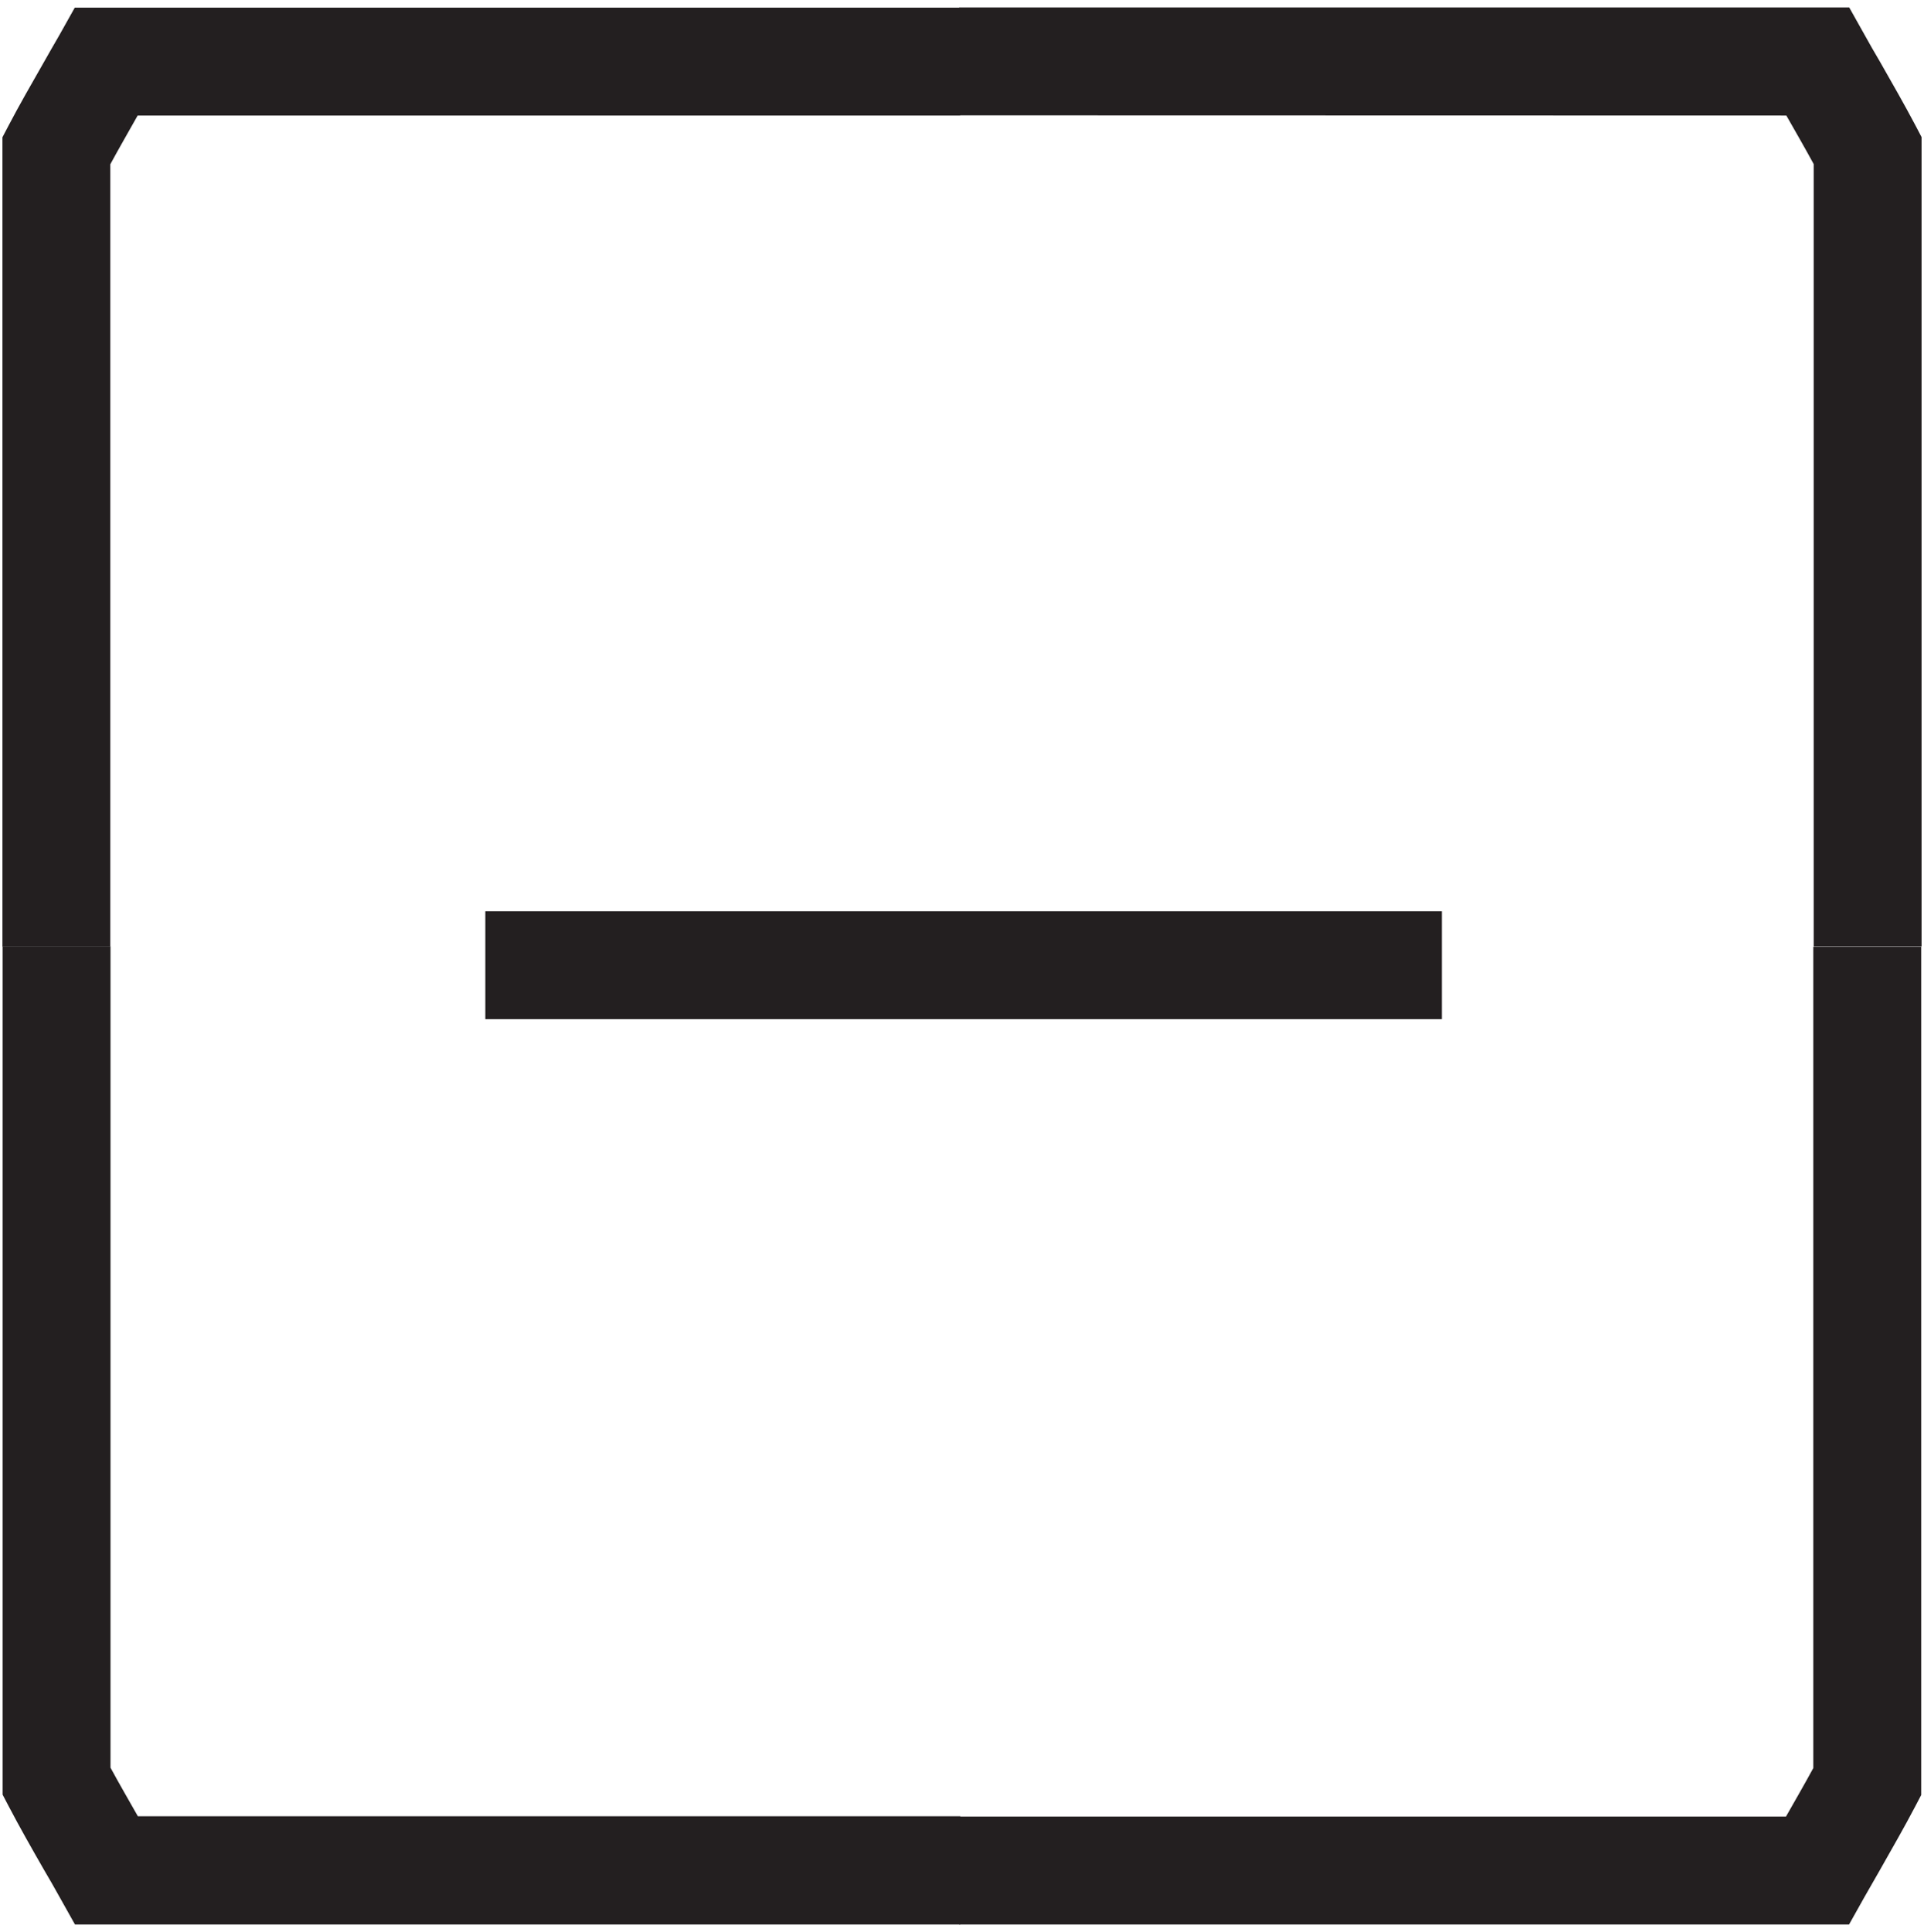 <?xml version="1.0" encoding="UTF-8"?>
<svg id="Layer_1" data-name="Layer 1" xmlns="http://www.w3.org/2000/svg" viewBox="0 0 103.43 103.84">
  <defs>
    <style>
      .cls-1 {
        fill: #231f20;
      }
    </style>
  </defs>
  <g>
    <path class="cls-1" d="M99.4,103.44h-47.85v-5.8h44.46s0,0,0,0c.5-.88,1.02-1.78,1.47-2.61v-44.14h5.8v45.59s-.33.63-.33.63c-.57,1.09-1.25,2.27-1.9,3.42-.28.49-.56.98-.83,1.45l-.83,1.48Z"/>
    <path class="cls-1" d="M51.63,103.44H4.03l-.83-1.48c-.26-.47-.54-.96-.83-1.45-.66-1.15-1.33-2.33-1.9-3.42l-.33-.63v-45.59s5.8,0,5.8,0v44.14c.45.83.97,1.73,1.47,2.61,0,0,0,0,0,0h44.22v5.8Z"/>
    <rect class="cls-1" x="26.09" y="48.98" width="51.42" height="5.8"/>
  </g>
  <g>
    <path class="cls-1" d="M97.5,50.88V8.82c-.45-.83-.97-1.73-1.47-2.61h0s-44.47-.01-44.47-.01V.4h47.85l.83,1.48c.26.47.54.96.83,1.45.65,1.14,1.33,2.33,1.9,3.41l.33.63v43.5s-5.8,0-5.8,0Z"/>
    <path class="cls-1" d="M5.93,50.88H.13V7.38s.33-.63.33-.63c.57-1.09,1.25-2.27,1.9-3.41.28-.5.56-.98.83-1.45l.83-1.48h47.6v5.8H7.4c-.5.89-1.02,1.79-1.47,2.62v42.06Z"/>
  </g>
</svg>